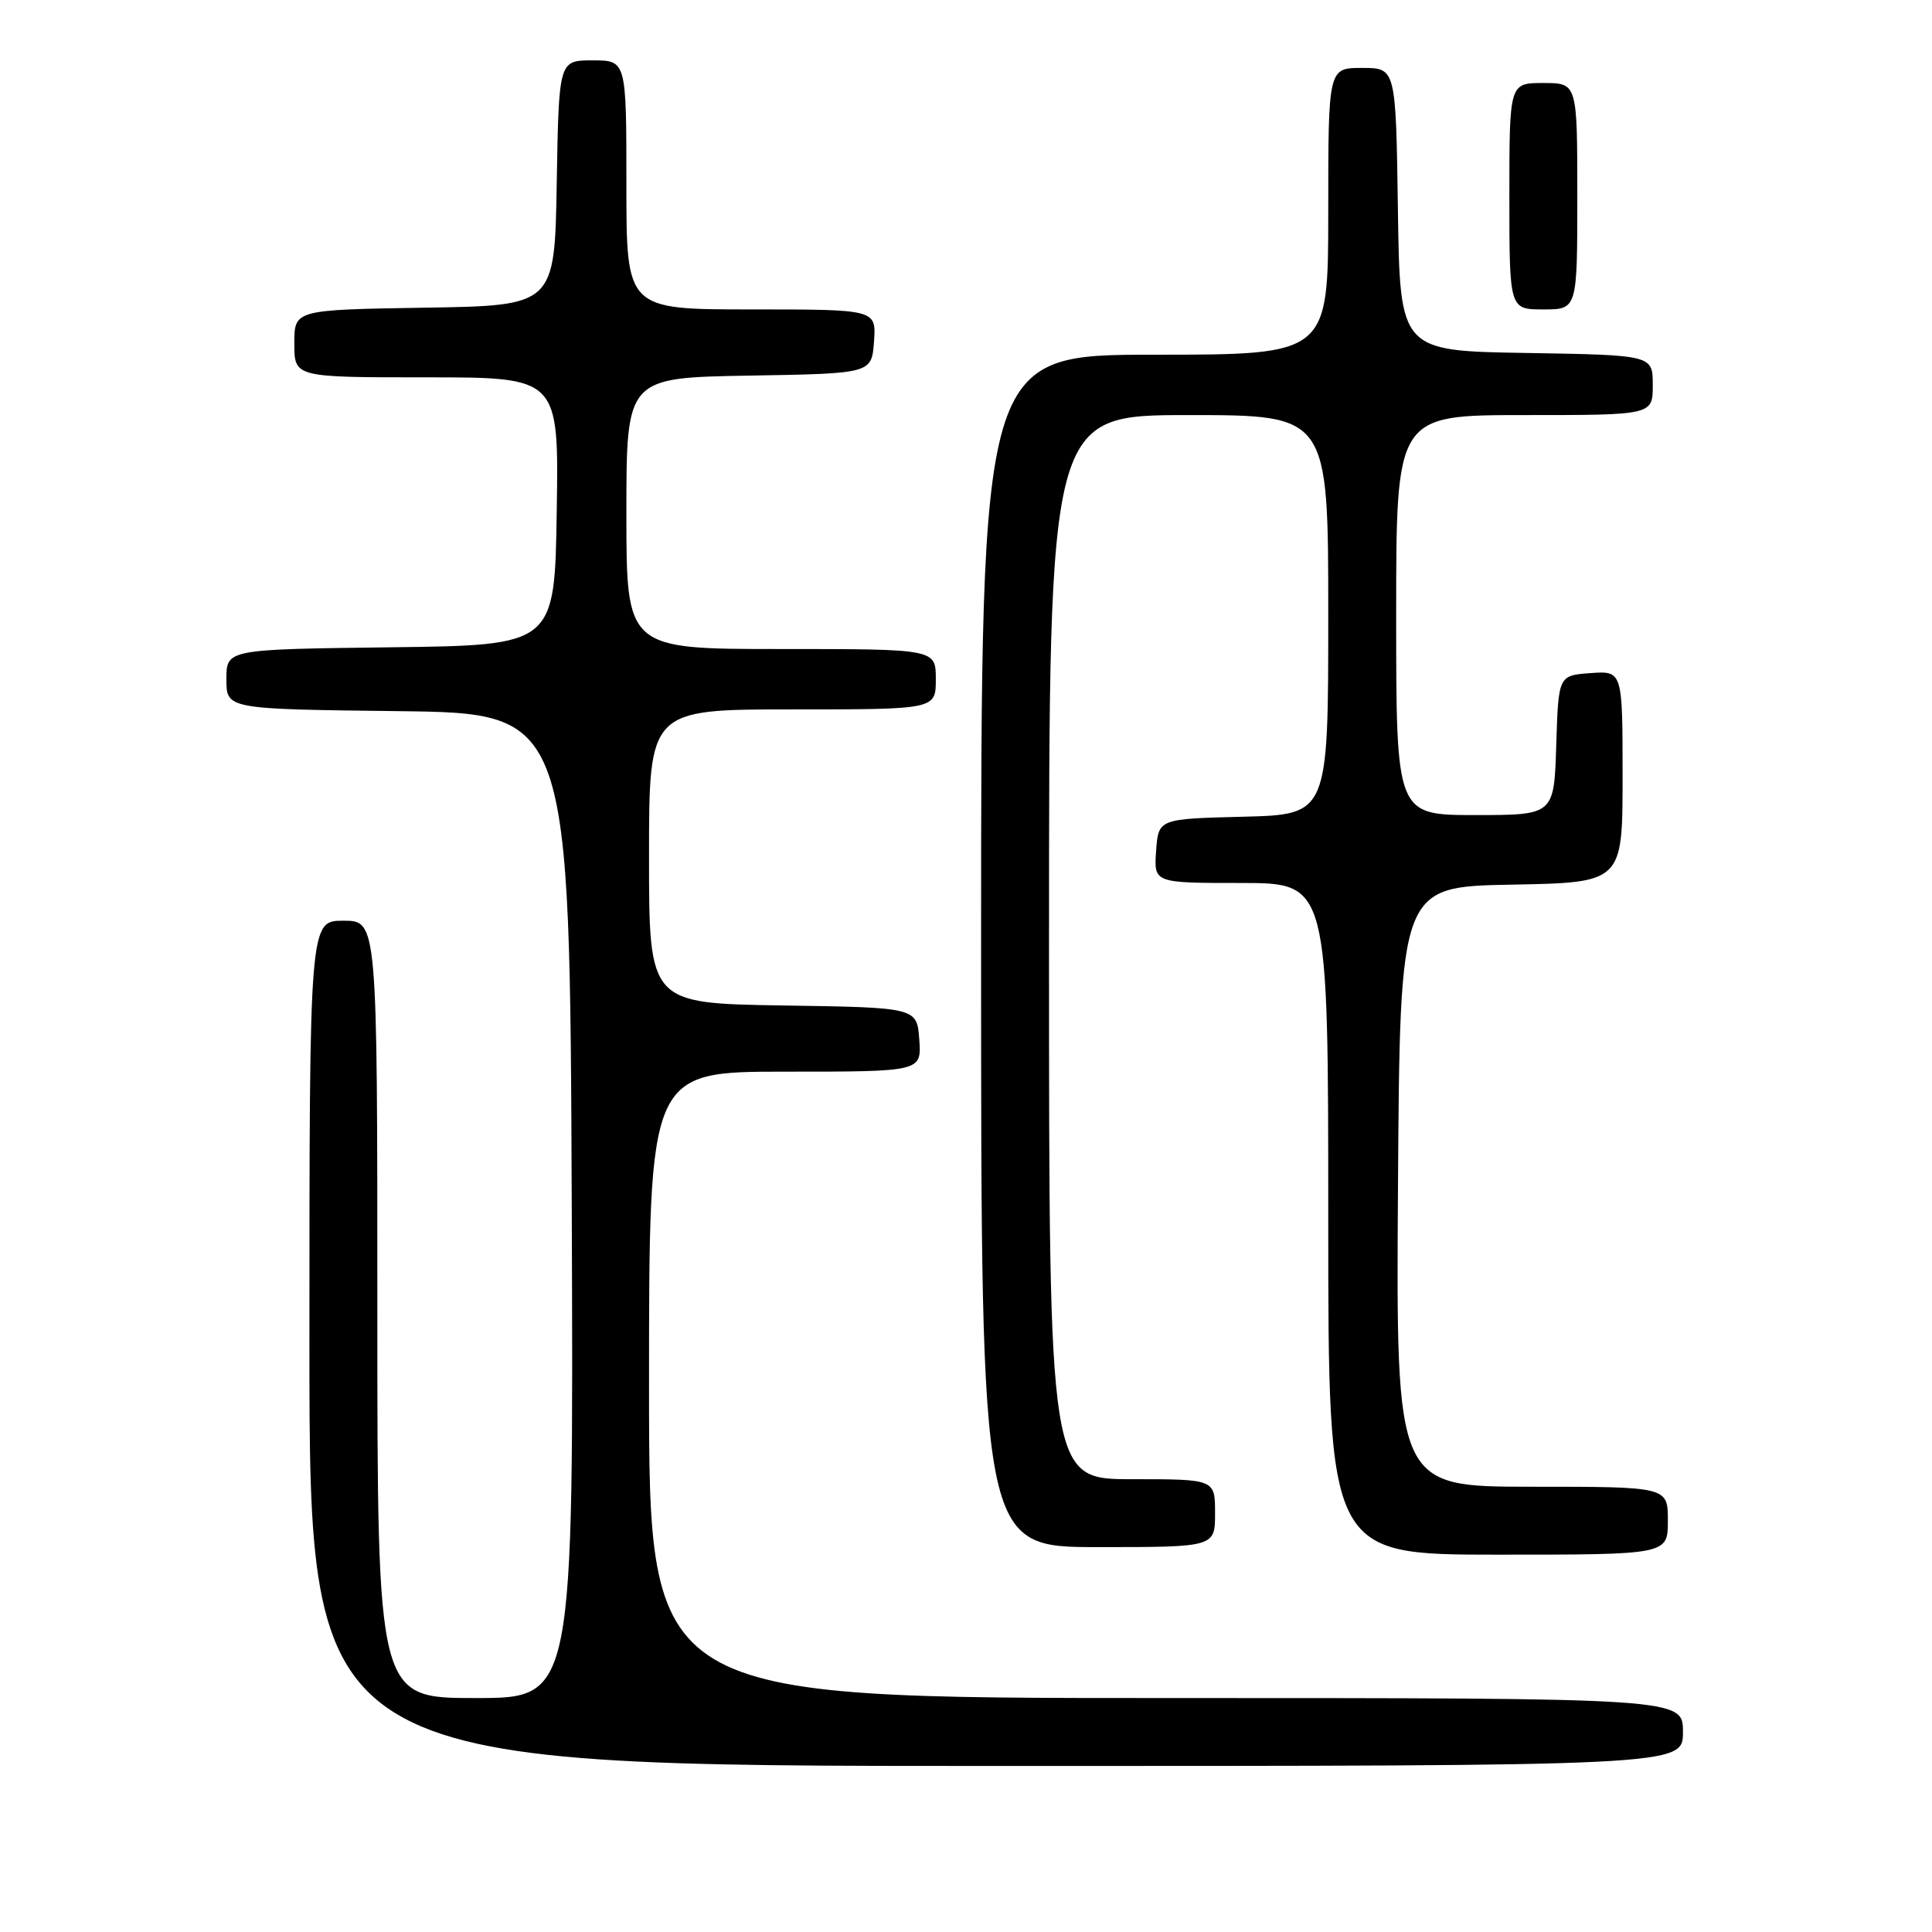 <?xml version="1.0" encoding="UTF-8" standalone="no"?>
<!DOCTYPE svg PUBLIC "-//W3C//DTD SVG 1.1//EN" "http://www.w3.org/Graphics/SVG/1.1/DTD/svg11.dtd" >
<svg xmlns="http://www.w3.org/2000/svg" xmlns:xlink="http://www.w3.org/1999/xlink" version="1.1" viewBox="0 0 256 256">
 <g >
 <path fill="currentColor"
d=" M 223.00 229.50 C 223.00 225.00 223.00 225.00 154.50 225.00 C 86.00 225.00 86.00 225.00 86.00 183.50 C 86.00 142.00 86.00 142.00 104.06 142.00 C 122.11 142.00 122.11 142.00 121.81 137.75 C 121.50 133.50 121.50 133.50 103.75 133.23 C 86.00 132.95 86.00 132.95 86.00 113.48 C 86.00 94.00 86.00 94.00 105.00 94.00 C 124.00 94.00 124.00 94.00 124.00 90.00 C 124.00 86.00 124.00 86.00 103.50 86.00 C 83.00 86.00 83.00 86.00 83.00 68.02 C 83.00 50.05 83.00 50.05 99.25 49.77 C 115.50 49.50 115.50 49.50 115.81 45.25 C 116.11 41.00 116.11 41.00 99.56 41.00 C 83.00 41.00 83.00 41.00 83.00 24.50 C 83.00 8.00 83.00 8.00 78.52 8.00 C 74.05 8.00 74.05 8.00 73.77 24.25 C 73.50 40.50 73.50 40.50 56.25 40.77 C 39.00 41.05 39.00 41.05 39.00 45.52 C 39.00 50.00 39.00 50.00 56.52 50.00 C 74.05 50.00 74.05 50.00 73.77 67.75 C 73.50 85.50 73.50 85.50 51.75 85.77 C 30.00 86.04 30.00 86.04 30.00 90.00 C 30.00 93.96 30.00 93.96 52.75 94.23 C 75.50 94.50 75.50 94.50 75.76 159.75 C 76.01 225.00 76.01 225.00 63.01 225.00 C 50.00 225.00 50.00 225.00 50.00 173.50 C 50.00 122.00 50.00 122.00 45.50 122.00 C 41.00 122.00 41.00 122.00 41.00 178.00 C 41.00 234.00 41.00 234.00 132.00 234.00 C 223.00 234.00 223.00 234.00 223.00 229.50 Z  M 221.00 201.50 C 221.00 197.00 221.00 197.00 202.99 197.00 C 184.98 197.00 184.98 197.00 185.24 157.25 C 185.50 117.50 185.50 117.50 200.25 117.22 C 215.00 116.95 215.00 116.95 215.00 102.92 C 215.00 88.89 215.00 88.89 210.75 89.19 C 206.50 89.50 206.50 89.50 206.21 98.75 C 205.92 108.00 205.92 108.00 195.46 108.00 C 185.00 108.00 185.00 108.00 185.00 81.50 C 185.00 55.00 185.00 55.00 202.00 55.00 C 219.00 55.00 219.00 55.00 219.00 51.02 C 219.00 47.05 219.00 47.05 202.25 46.77 C 185.50 46.50 185.50 46.50 185.23 27.75 C 184.96 9.00 184.96 9.00 180.48 9.00 C 176.00 9.00 176.00 9.00 176.00 28.00 C 176.00 47.00 176.00 47.00 153.00 47.00 C 130.00 47.00 130.00 47.00 130.00 126.00 C 130.00 205.00 130.00 205.00 145.50 205.00 C 161.00 205.00 161.00 205.00 161.00 200.50 C 161.00 196.00 161.00 196.00 150.00 196.00 C 139.00 196.00 139.00 196.00 139.00 125.50 C 139.00 55.00 139.00 55.00 157.50 55.00 C 176.00 55.00 176.00 55.00 176.00 81.47 C 176.00 107.93 176.00 107.93 164.75 108.22 C 153.50 108.50 153.50 108.50 153.19 112.75 C 152.89 117.00 152.89 117.00 164.44 117.00 C 176.00 117.00 176.00 117.00 176.00 161.50 C 176.00 206.00 176.00 206.00 198.50 206.00 C 221.00 206.00 221.00 206.00 221.00 201.50 Z  M 209.00 26.00 C 209.00 11.00 209.00 11.00 204.50 11.00 C 200.00 11.00 200.00 11.00 200.00 26.00 C 200.00 41.00 200.00 41.00 204.50 41.00 C 209.00 41.00 209.00 41.00 209.00 26.00 Z "/>
</g>
</svg>